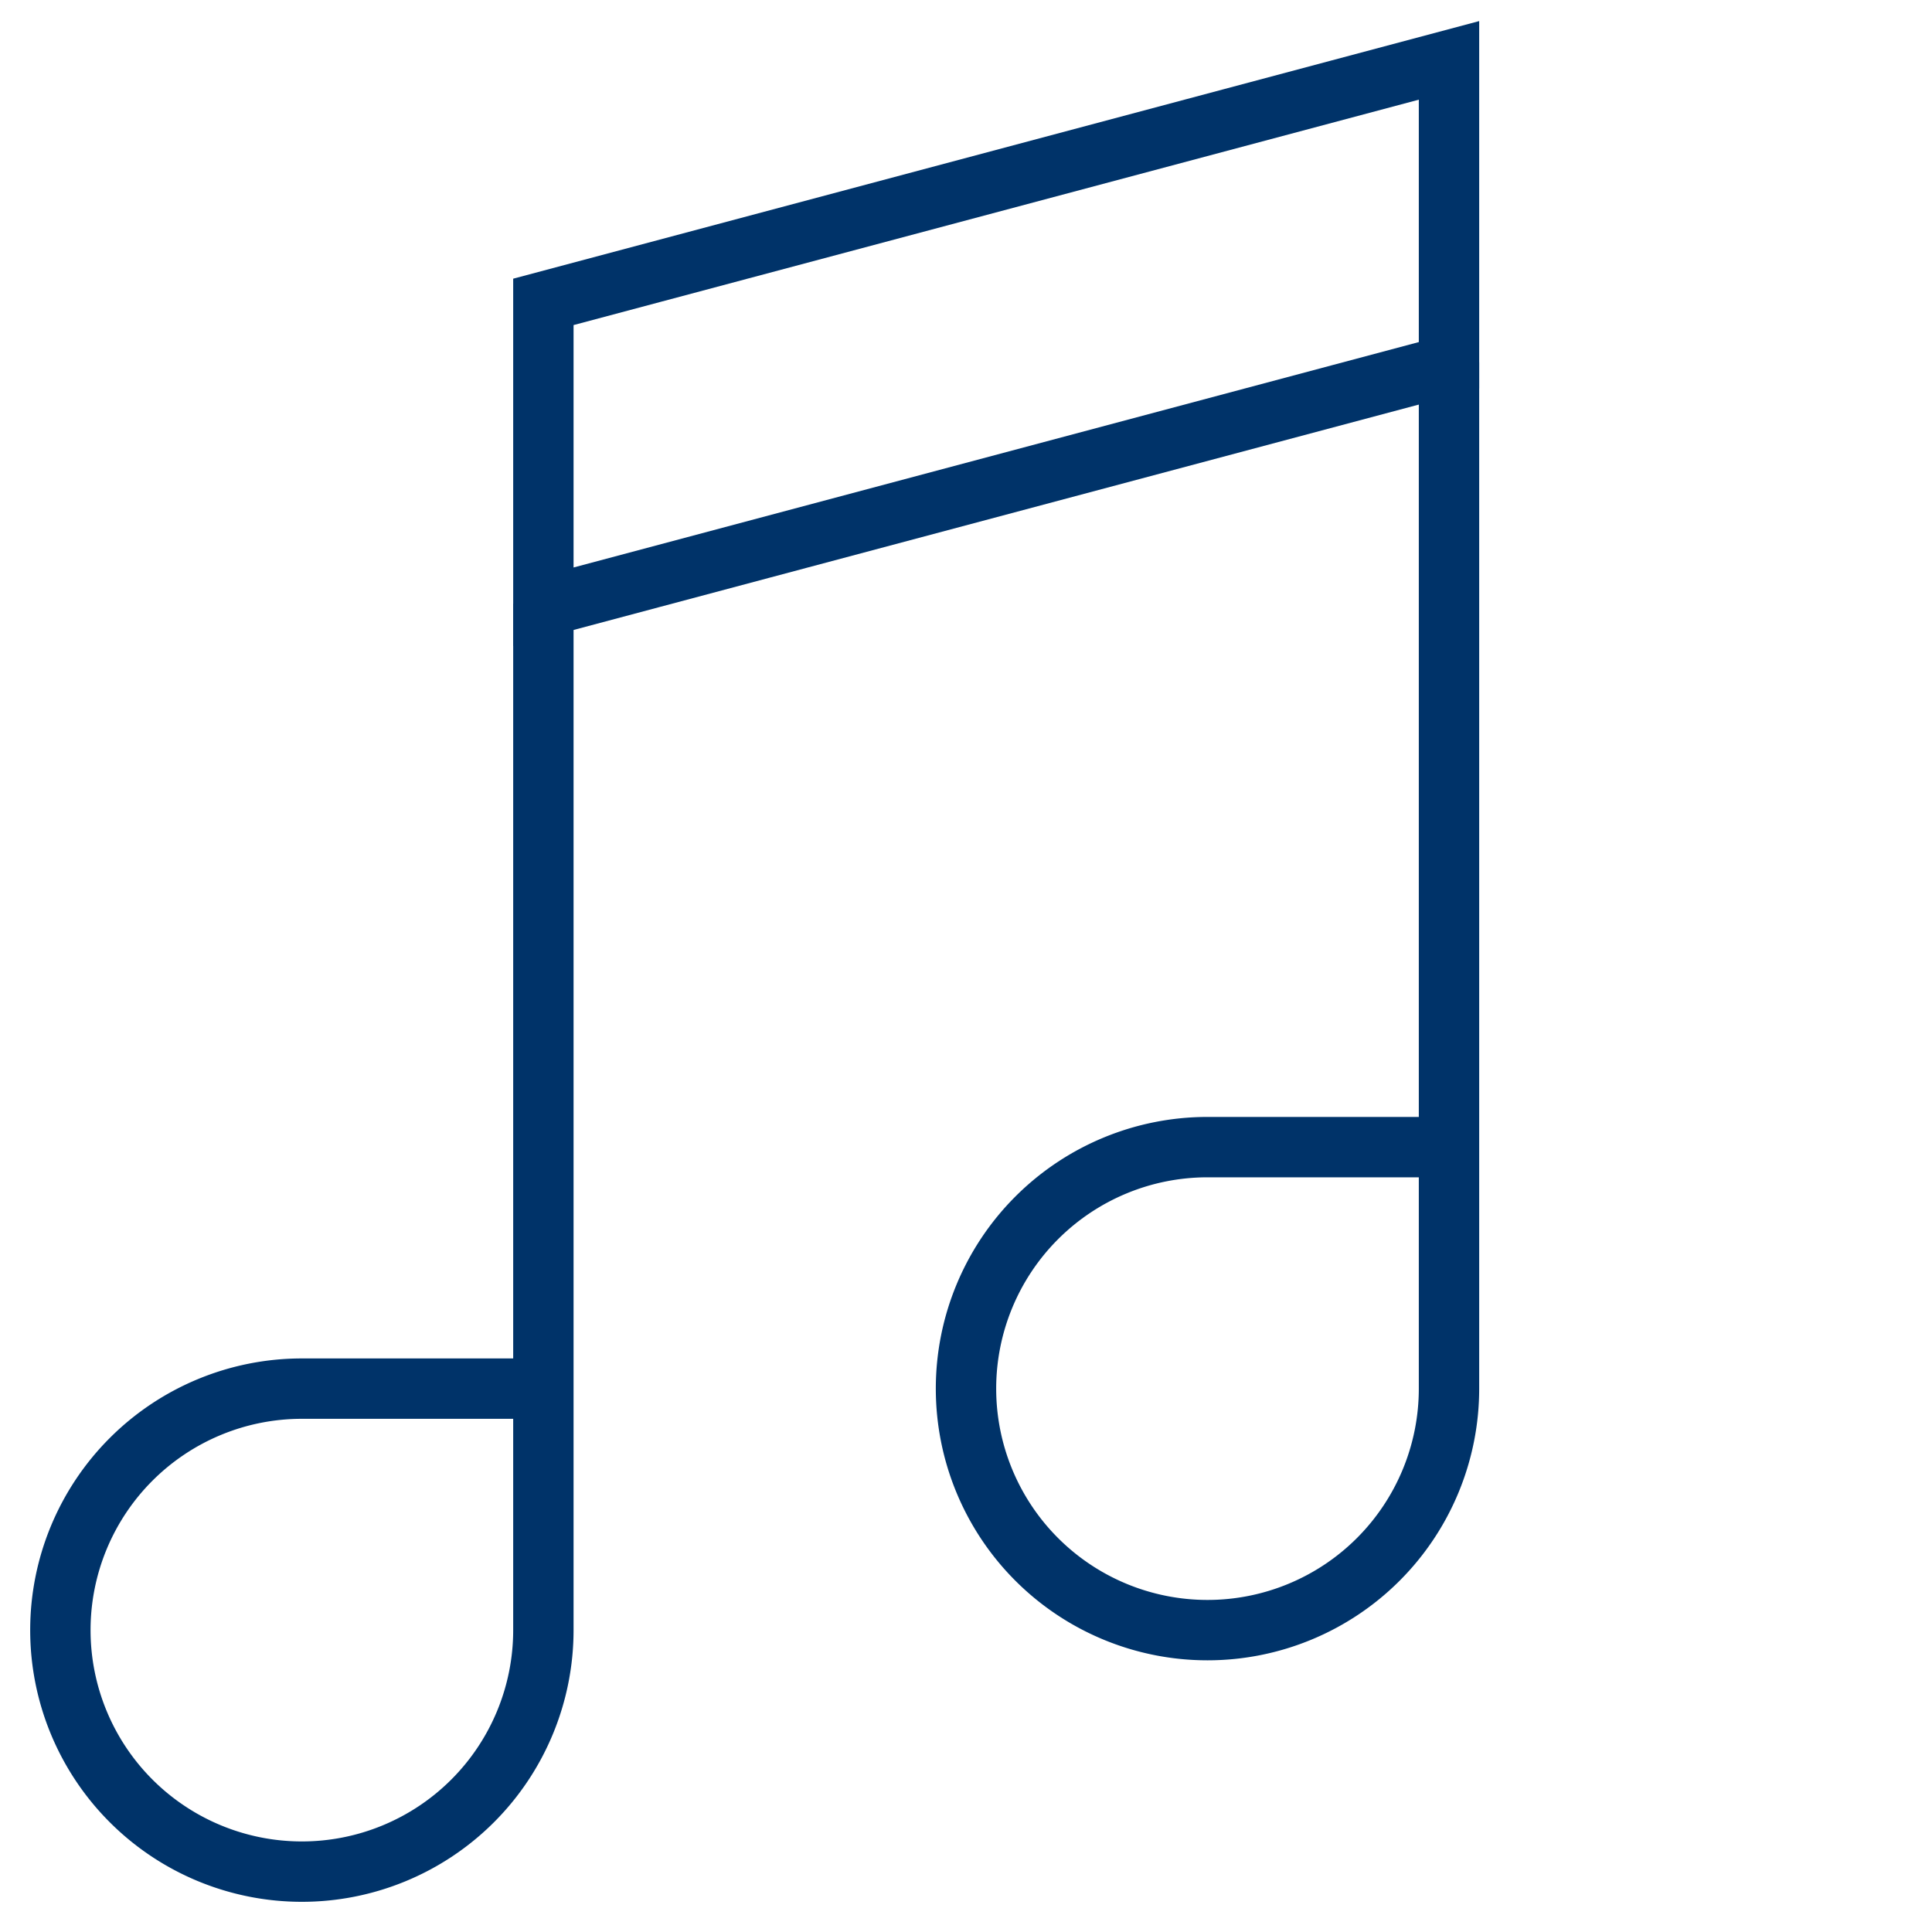 <?xml version="1.0" encoding="UTF-8"?>
<svg xmlns="http://www.w3.org/2000/svg" aria-describedby="desc" aria-labelledby="title" viewBox="0 0 64 64"><path fill="none" stroke="#003369" stroke-miterlimit="10" stroke-width="2" d="M2 54a8 8 0 0 0 16 0v-8h-8a8 8 0 0 0-8 8zm30-8a8 8 0 0 0 16 0v-8h-8a8 8 0 0 0-8 8zM18 20v26m30-34v26" data-name="layer2" style="stroke: #003369;"/><path fill="none" stroke="#003369" stroke-miterlimit="10" stroke-width="2" d="M18 10v10.1l30-8V2l-30 8z" data-name="layer1" style="stroke: #003369;"/></svg>
